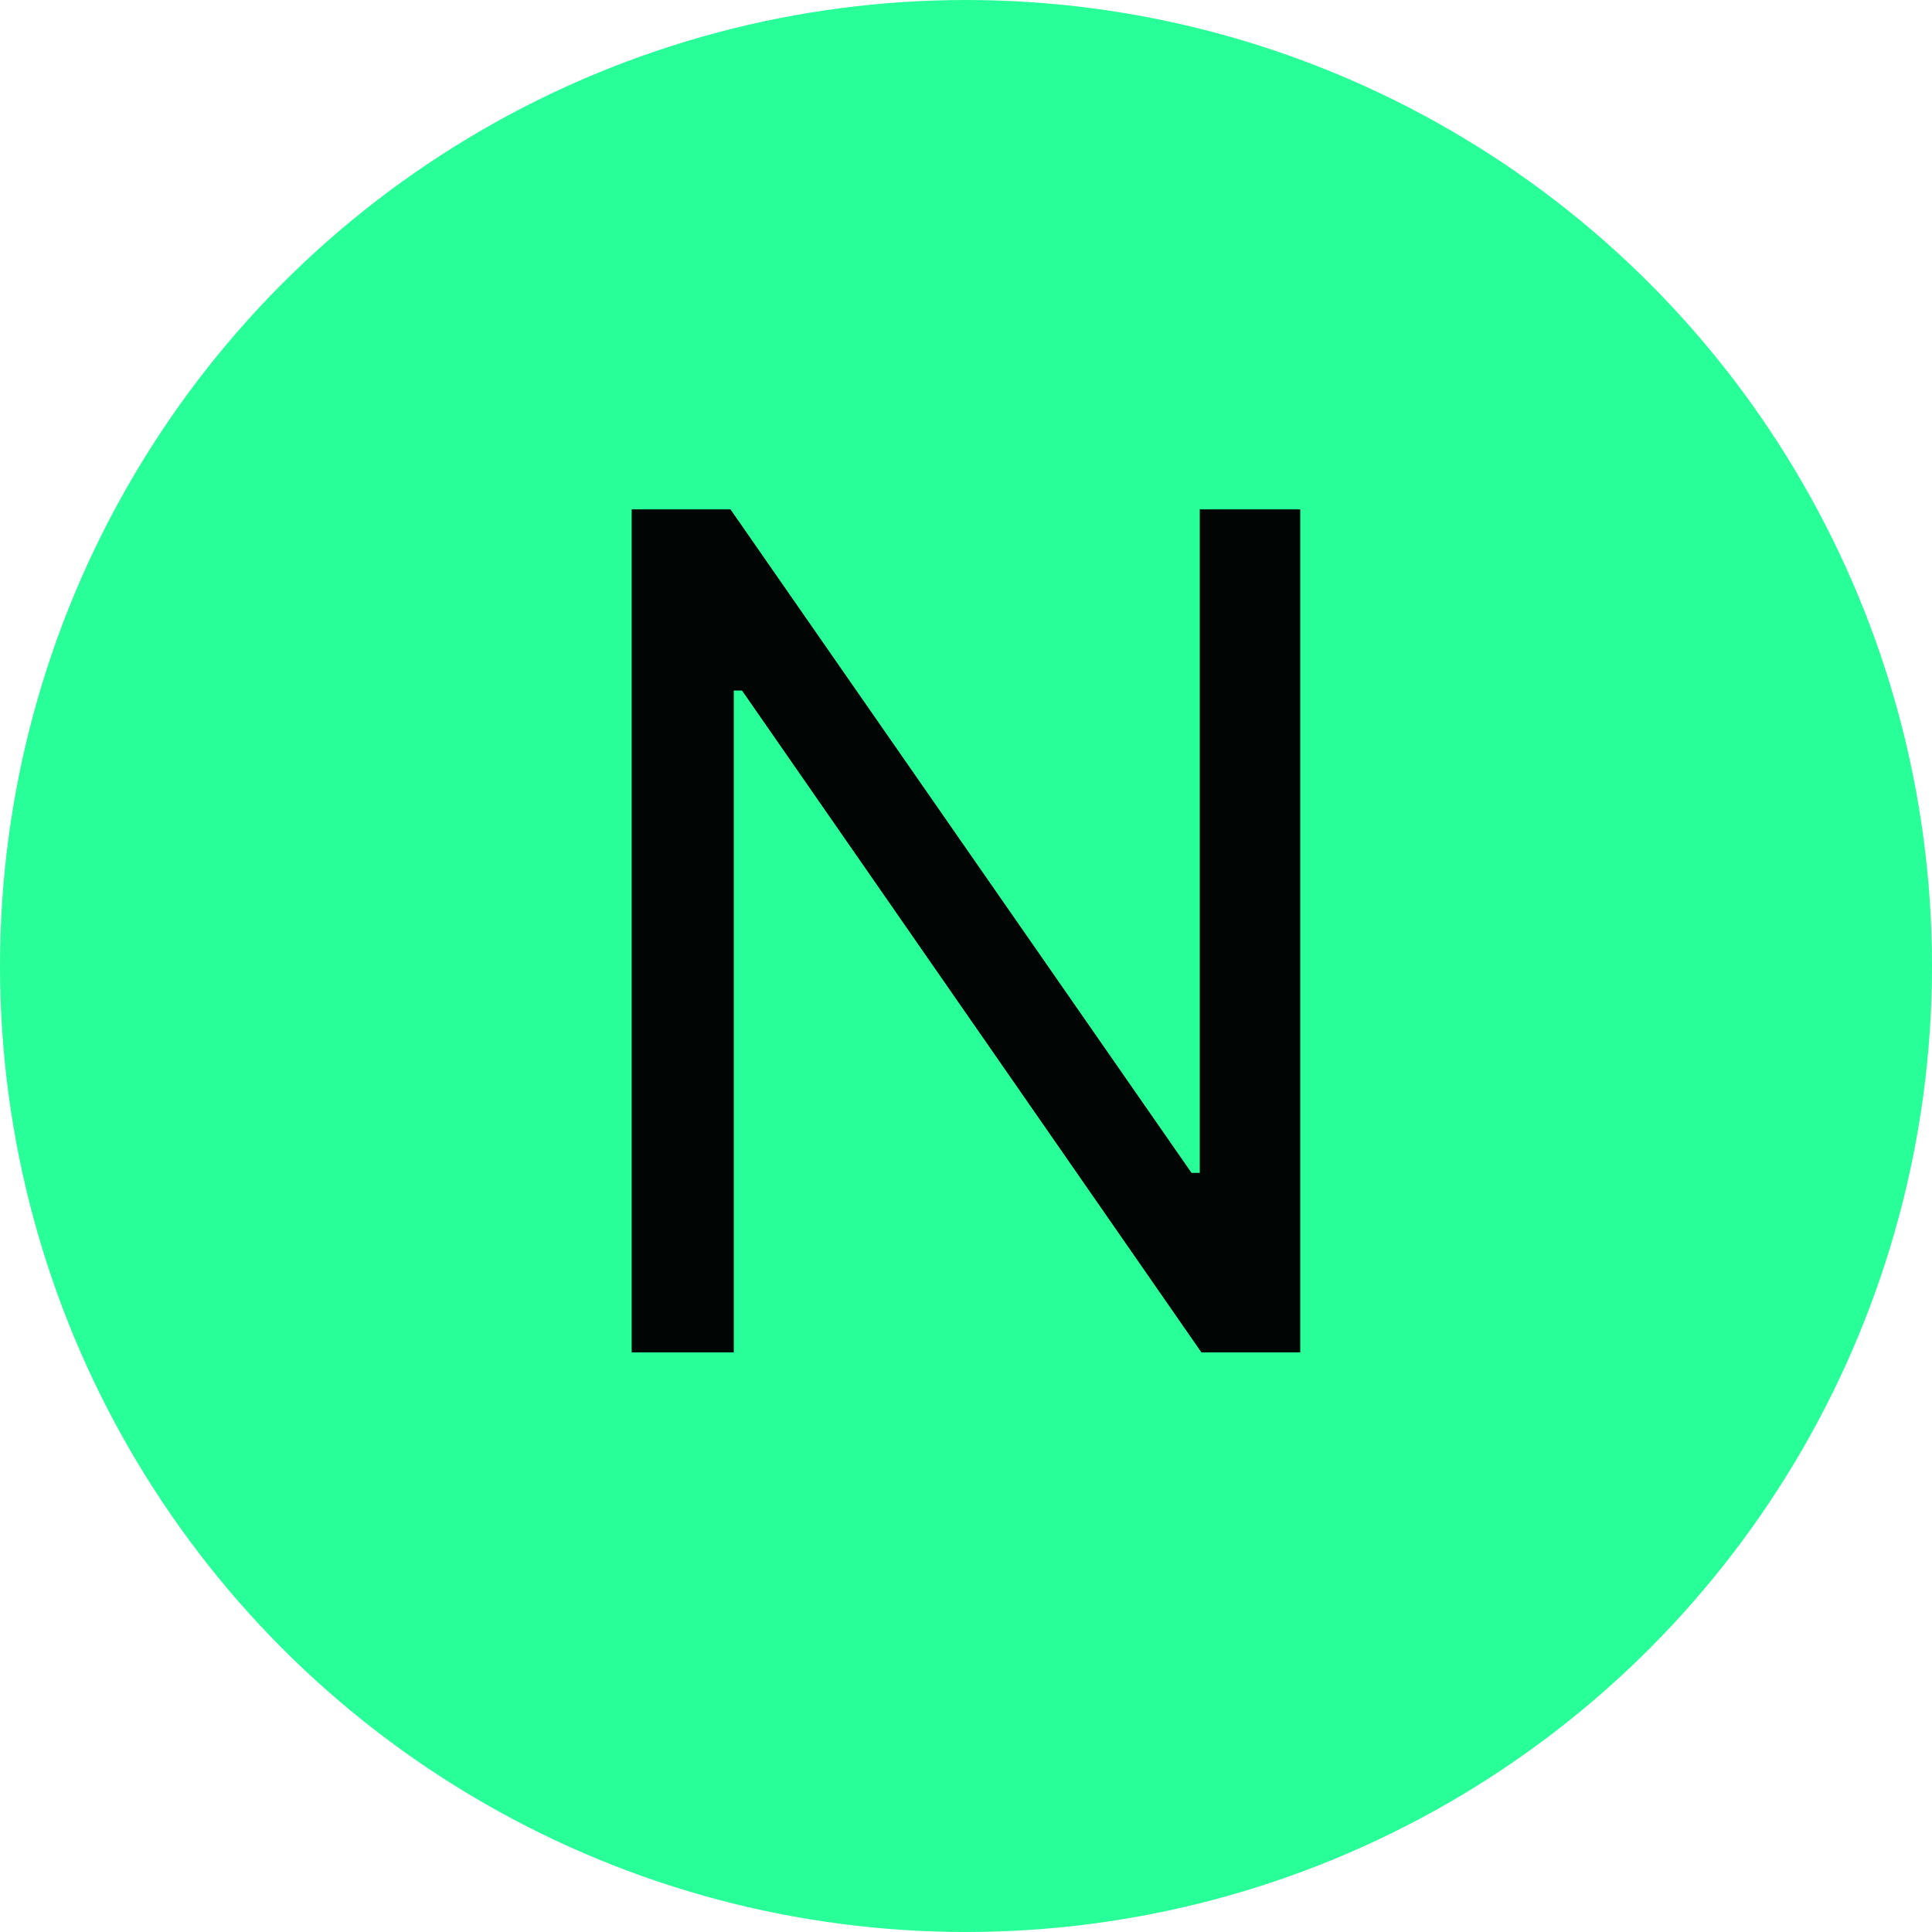 <svg width="20" height="20" viewBox="0 0 20 20" fill="none" xmlns="http://www.w3.org/2000/svg">
<circle cx="10" cy="10" r="10" fill="#28FF98"/>
<path d="M13.46 5.273V14H12.437L7.681 7.148H7.596V14H6.539V5.273H7.562L12.335 12.142H12.42V5.273H13.46Z" fill="#010504"/>
</svg>
